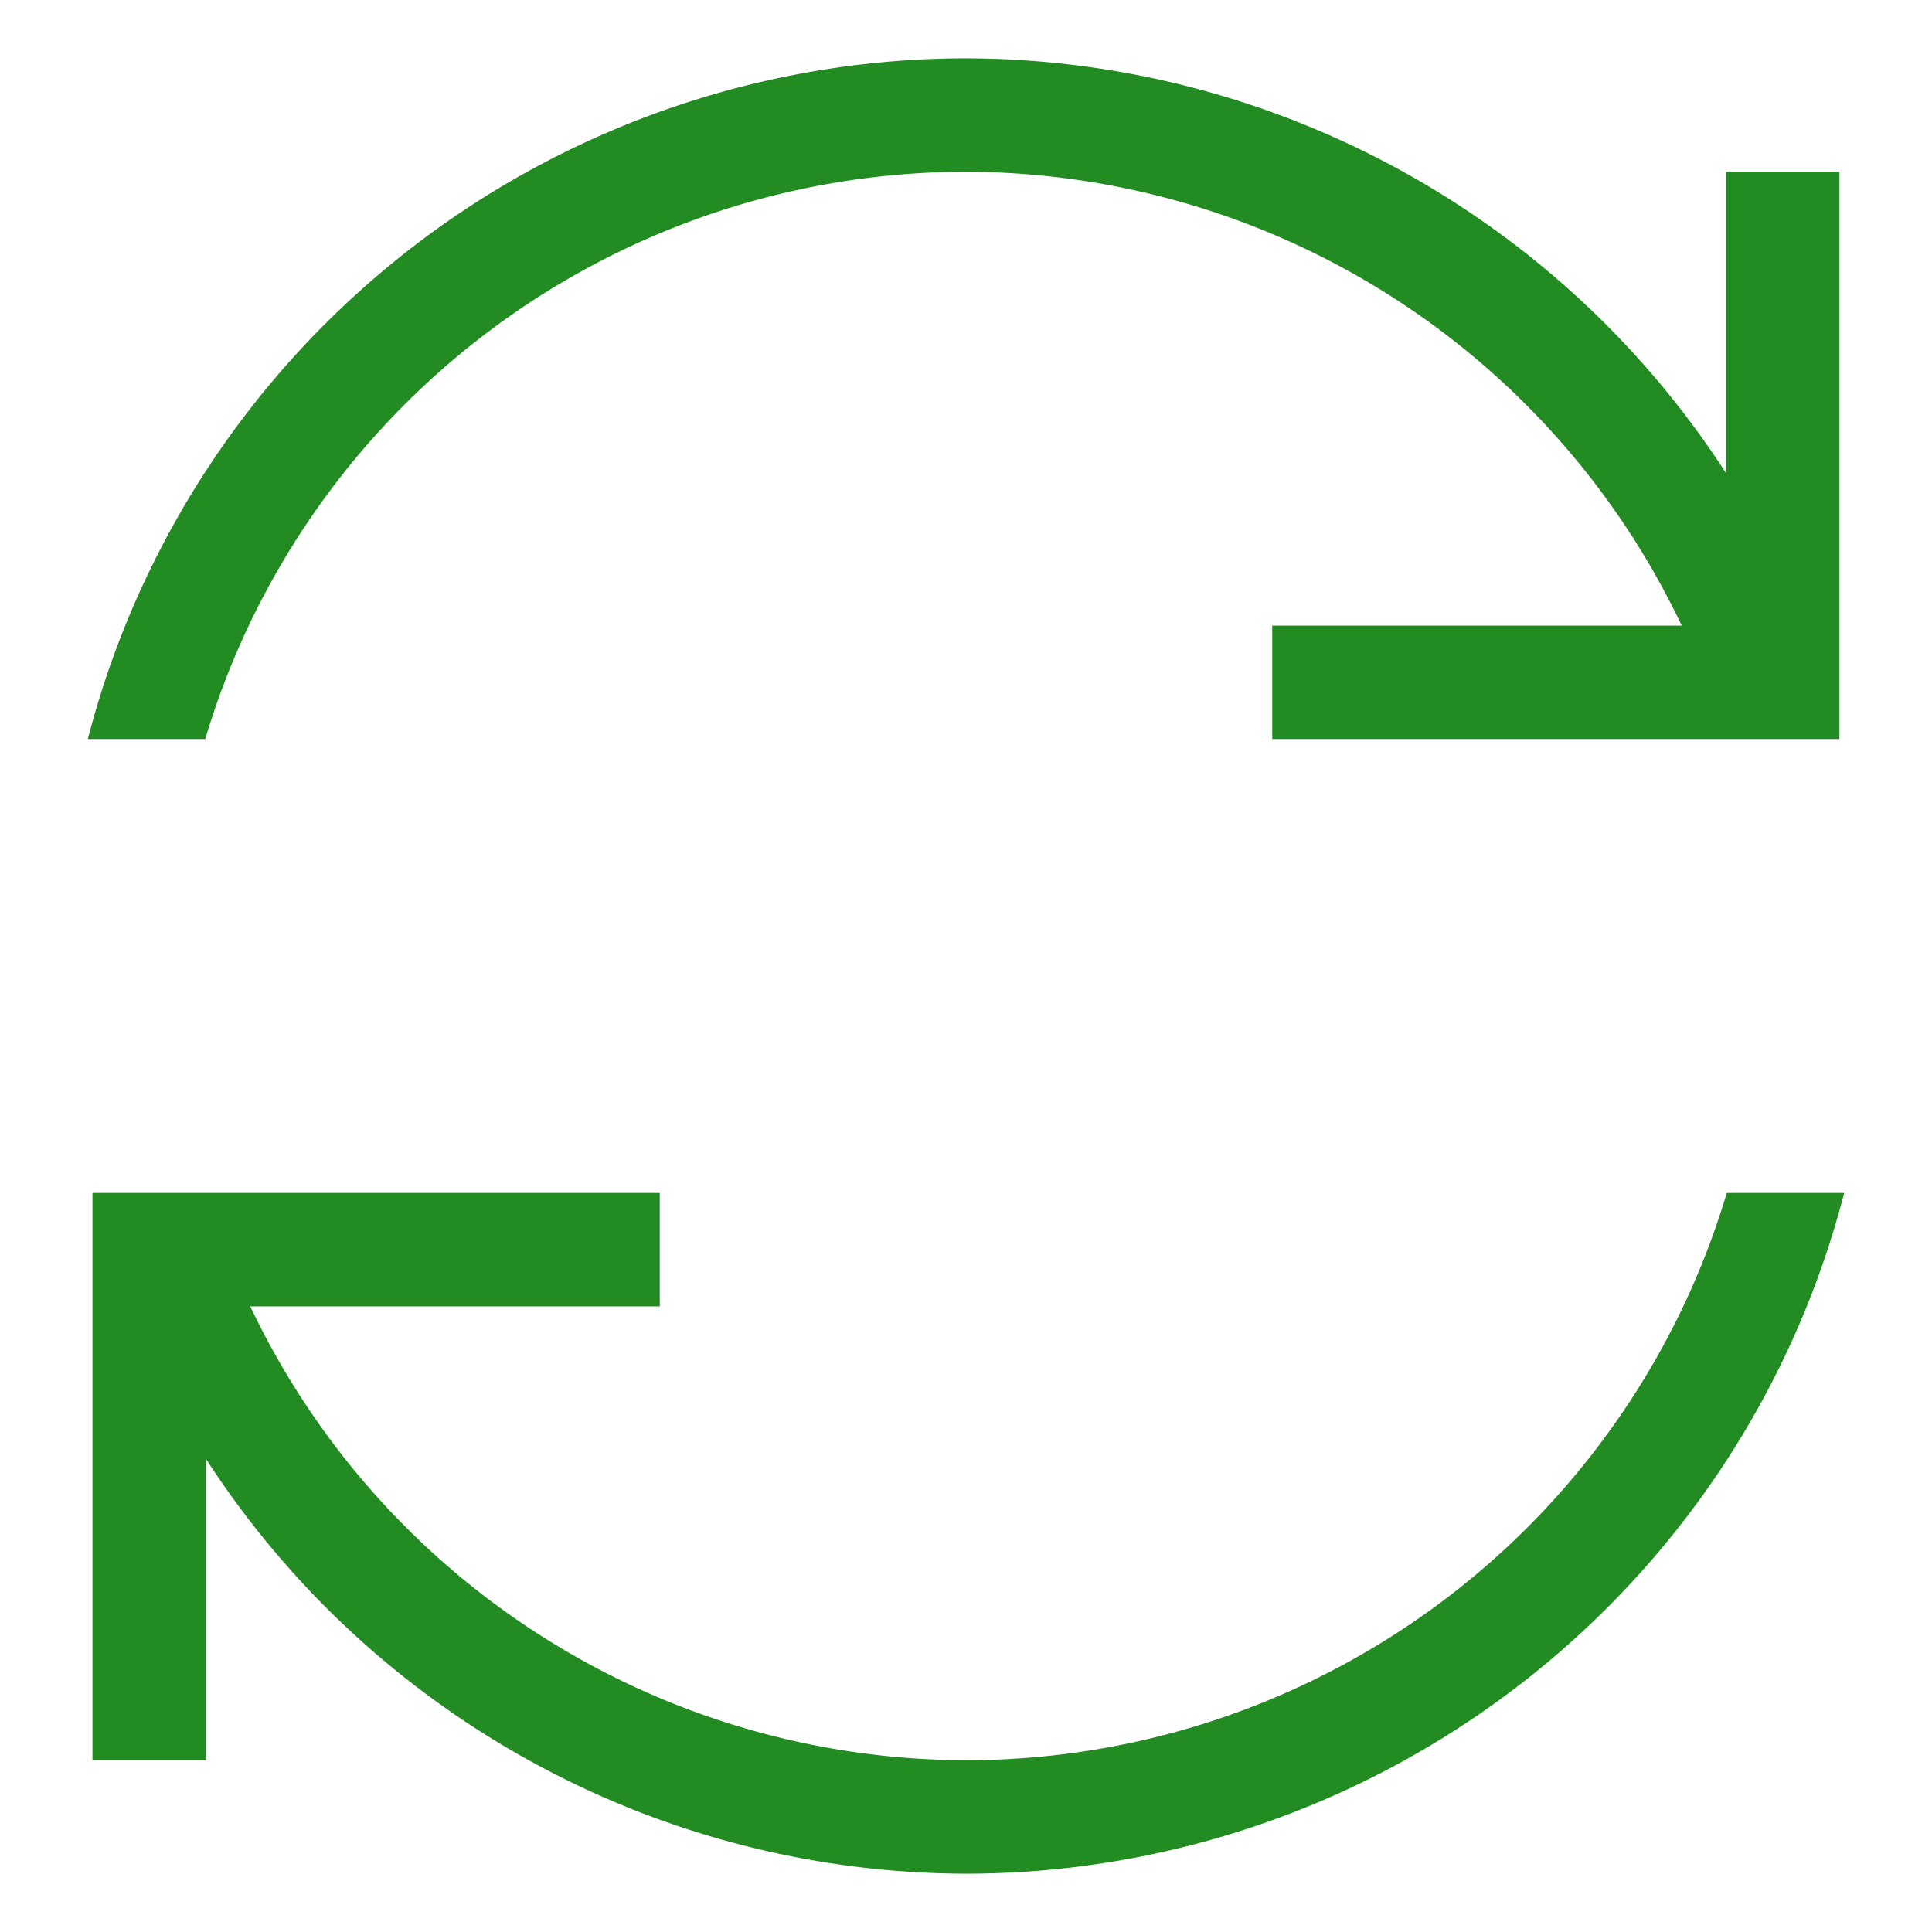 <?xml version="1.0" encoding="UTF-8" standalone="no"?>
<svg
   xmlns:dc="http://purl.org/dc/elements/1.1/"
   xmlns:cc="http://creativecommons.org/ns#"
   xmlns:rdf="http://www.w3.org/1999/02/22-rdf-syntax-ns#"
   xmlns:svg="http://www.w3.org/2000/svg"
   xmlns="http://www.w3.org/2000/svg"
   xmlns:sodipodi="http://sodipodi.sourceforge.net/DTD/sodipodi-0.dtd"
   xmlns:inkscape="http://www.inkscape.org/namespaces/inkscape"
   viewBox="0 0 22 22"
   version="1.1"
   id="svg6"
   sodipodi:docname="convert.svg"
   inkscape:version="0.92.4 (5da689c313, 2019-01-14)">
  <sodipodi:namedview
     pagecolor="#ffffff"
     bordercolor="#666666"
     borderopacity="1"
     objecttolerance="10"
     gridtolerance="10"
     guidetolerance="10"
     inkscape:pageopacity="0"
     inkscape:pageshadow="2"
     inkscape:window-width="1165"
     inkscape:window-height="738"
     id="namedview8"
     showgrid="true"
     inkscape:zoom="10.727273"
     inkscape:cx="0.74576271"
     inkscape:cy="11"
     inkscape:window-x="0"
     inkscape:window-y="0"
     inkscape:window-maximized="0"
     inkscape:current-layer="svg6">
    <inkscape:grid
       type="xygrid"
       id="grid817" />
  </sodipodi:namedview>
  <defs
     id="defs3051">
    <style
       type="text/css"
       id="current-color-scheme">
      .ColorScheme-Text {
        color:#eff0f1;
      }
      </style>
  </defs>
  <path
     style="color:#eff0f1;fill:#228b22;fill-opacity:1;stroke:none;stroke-width:1.292"
     d="M 11,0.664 A 10.336,10.336 0 0 0 1,8.416 H 2.337 A 9.044,9.044 0 0 1 11,1.956 9.044,9.044 0 0 1 19.15,7.124 h -4.663 v 1.292 h 5.17 1.289 V 8.27 7.124 1.956 H 19.655 V 5.388 A 10.336,10.336 0 0 0 11,0.664 Z M 1.053,13.584 v 0.146 1.146 5.168 H 2.345 V 16.612 A 10.336,10.336 0 0 0 11,21.336 10.336,10.336 0 0 0 21,13.584 H 19.663 A 9.044,9.044 0 0 1 11,20.044 9.044,9.044 0 0 1 2.85,14.876 h 4.663 v -1.292 h -5.168 -0.003 z"
     class="ColorScheme-Text"
     id="path4"
     inkscape:connector-curvature="0" />
</svg>
